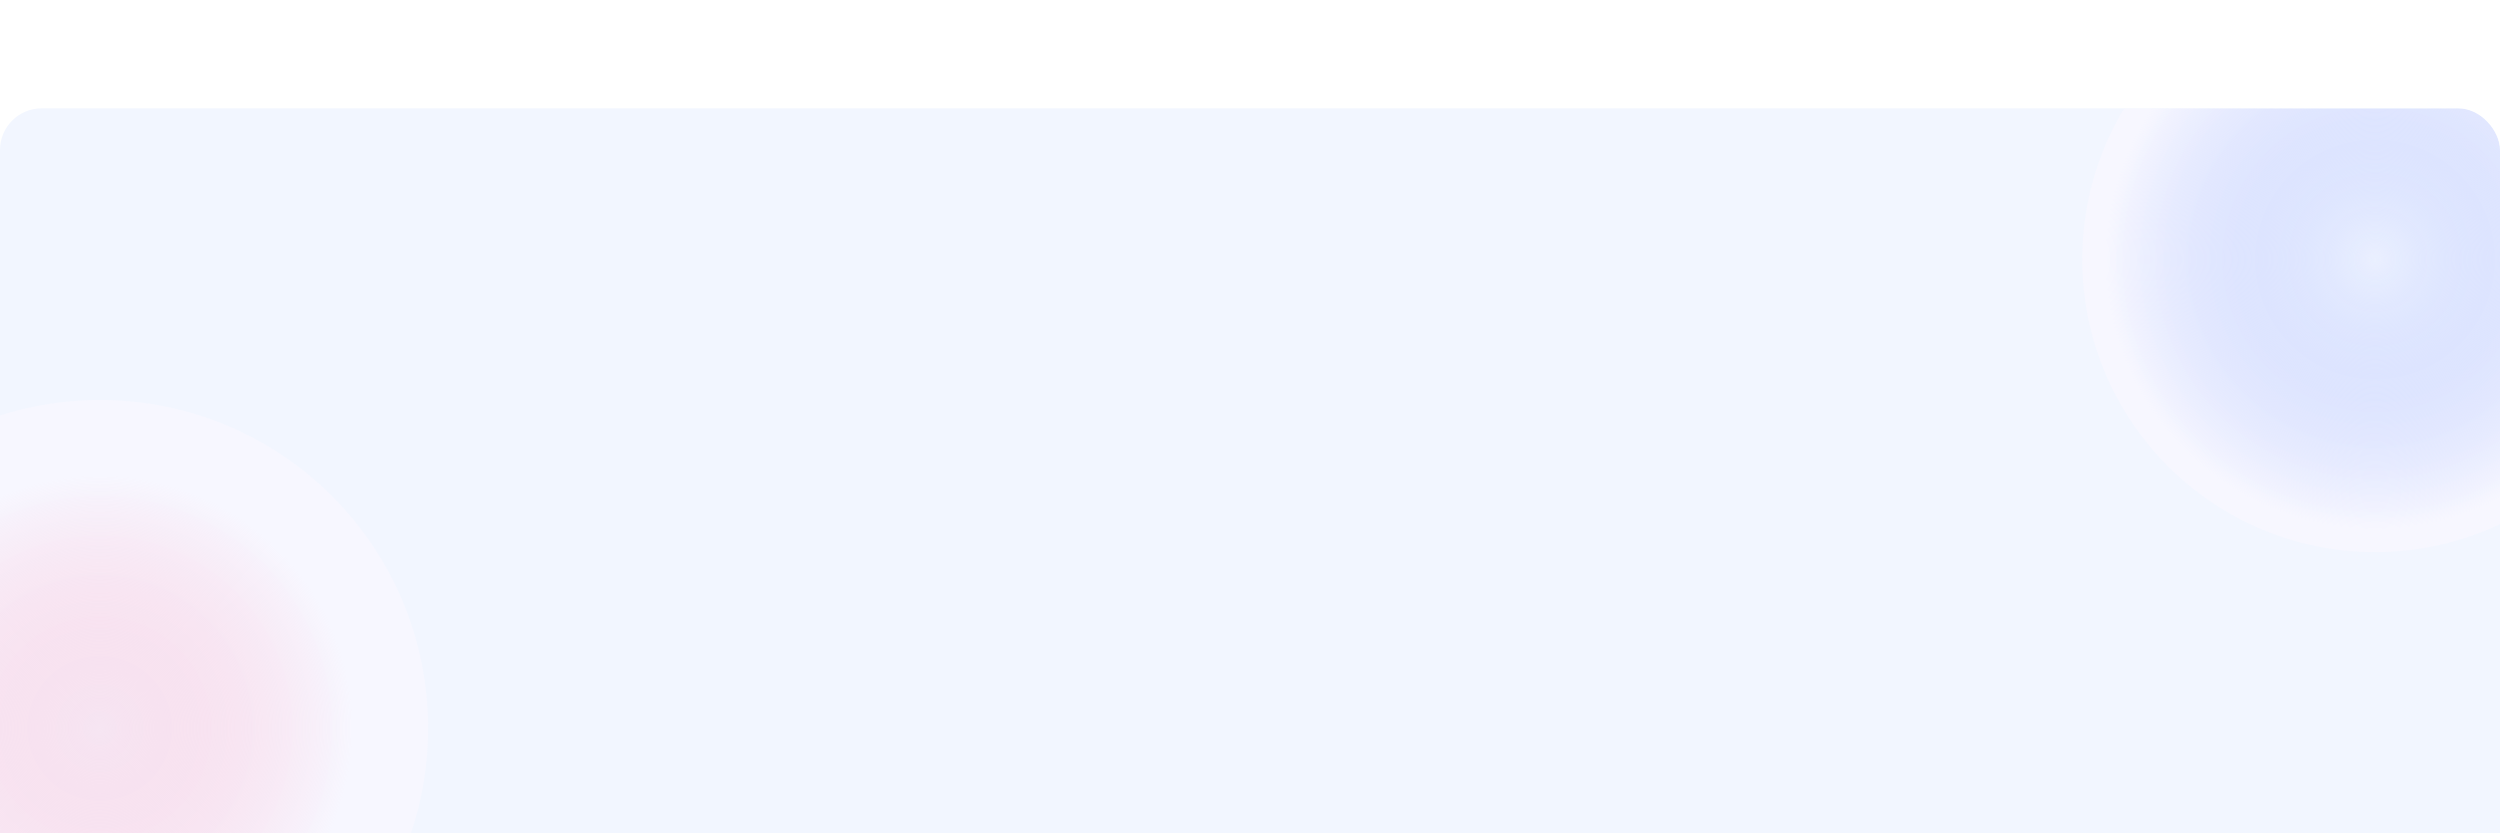 <svg width="1200" height="400" viewBox="0 0 1200 296" fill="none" xmlns="http://www.w3.org/2000/svg">
<g clip-path="url(#clip0_401_532)">
<rect width="1200" height="400" rx="20" fill="#F2F6FF"/>
<g filter="url(#filter0_f_401_532)">
<circle cx="1140" cy="72.5" r="140.5" fill="url(#paint0_radial_401_532)"/>
</g>
<g filter="url(#filter1_f_401_532)">
<circle cx="48" cy="297.5" r="157.5" fill="url(#paint1_radial_401_532)"/>
</g>
</g>
<defs>
<filter id="filter0_f_401_532" x="874.02" y="-193.48" width="531.96" height="531.96" filterUnits="userSpaceOnUse" color-interpolation-filters="sRGB">
<feFlood flood-opacity="0" result="BackgroundImageFix"/>
<feBlend mode="normal" in="SourceGraphic" in2="BackgroundImageFix" result="shape"/>
<feGaussianBlur stdDeviation="62.74" result="effect1_foregroundBlur_401_532"/>
</filter>
<filter id="filter1_f_401_532" x="-320.45" y="-70.95" width="736.9" height="736.9" filterUnits="userSpaceOnUse" color-interpolation-filters="sRGB">
<feFlood flood-opacity="0" result="BackgroundImageFix"/>
<feBlend mode="normal" in="SourceGraphic" in2="BackgroundImageFix" result="shape"/>
<feGaussianBlur stdDeviation="105.475" result="effect1_foregroundBlur_401_532"/>
</filter>
<radialGradient id="paint0_radial_401_532" cx="0" cy="0" r="1" gradientUnits="userSpaceOnUse" gradientTransform="translate(1140 72.5) rotate(89.731) scale(129.553)">
<stop stop-color="#A3B6FF" stop-opacity="0.1"/>
<stop offset="1" stop-color="#F7F7FF"/>
</radialGradient>
<radialGradient id="paint1_radial_401_532" cx="0" cy="0" r="1" gradientUnits="userSpaceOnUse" gradientTransform="translate(48 297.5) rotate(89.549) scale(121.231)">
<stop stop-color="#FFBED5" stop-opacity="0.3"/>
<stop offset="1" stop-color="#F7F7FF"/>
</radialGradient>
<clipPath id="clip0_401_532">
<rect width="1200" height="400" rx="20" fill="white"/>
</clipPath>
</defs>
</svg>
